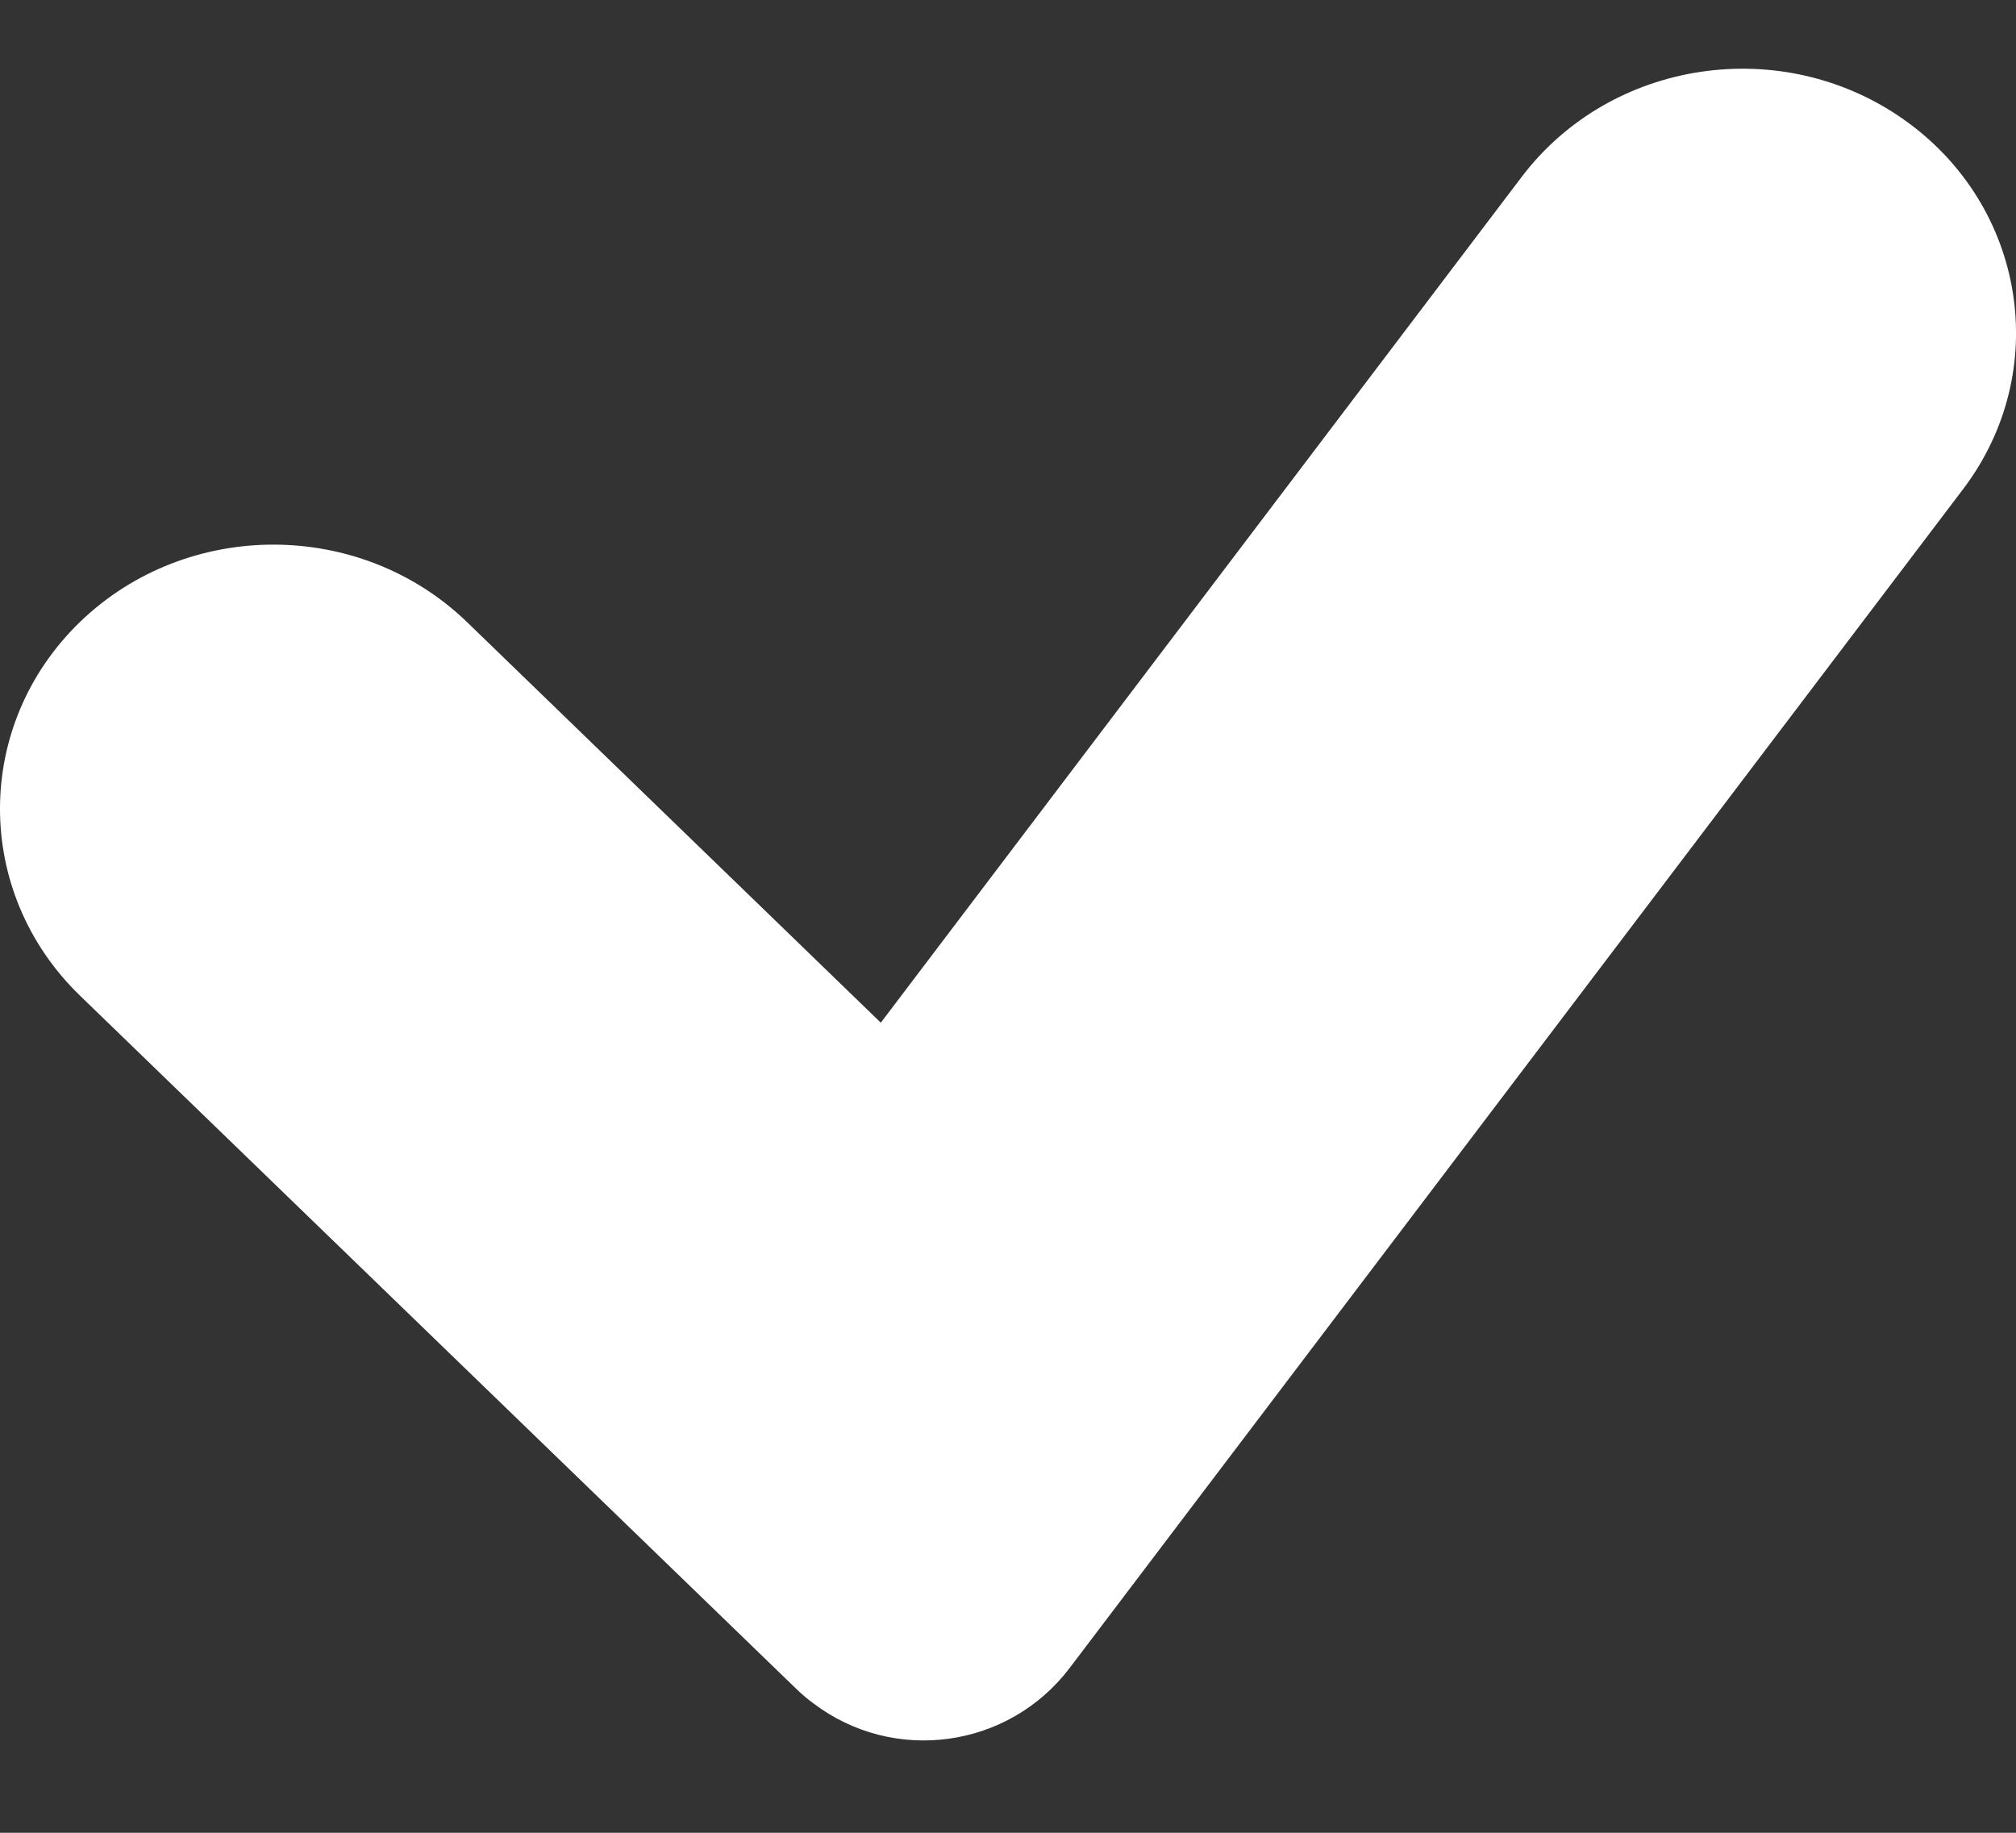 <svg xmlns:xlink="http://www.w3.org/1999/xlink" xmlns="http://www.w3.org/2000/svg" width="11" height="10"
     viewBox="0 0 11 10">
    <rect x="0" y="0" width="11" height="10" fill="#333333" stroke="none"/>
    <defs>
        <path id="qirnjrwgla"
              d="M8.303.965C8.79.323 9.723.183 10.389.653c.665.47.81 1.372.323 2.015L5.837 9.1c-.333.44-.96.527-1.4.193-.033-.024-.063-.05-.092-.078L.435 5.431c-.581-.564-.58-1.476.003-2.039.584-.562 1.529-.56 2.111.003L4.806 5.58 8.303.965z"/>
    </defs>
    <g fill="none" fill-rule="evenodd">
        <g>
            <g>
                <g>
                    <g transform="translate(-357 -944) translate(350 936) translate(7 8)">
                        <use fill="#FFF" xlink:href="#qirnjrwgla"/>
                    </g>
                </g>
            </g>
        </g>
    </g>
</svg>
